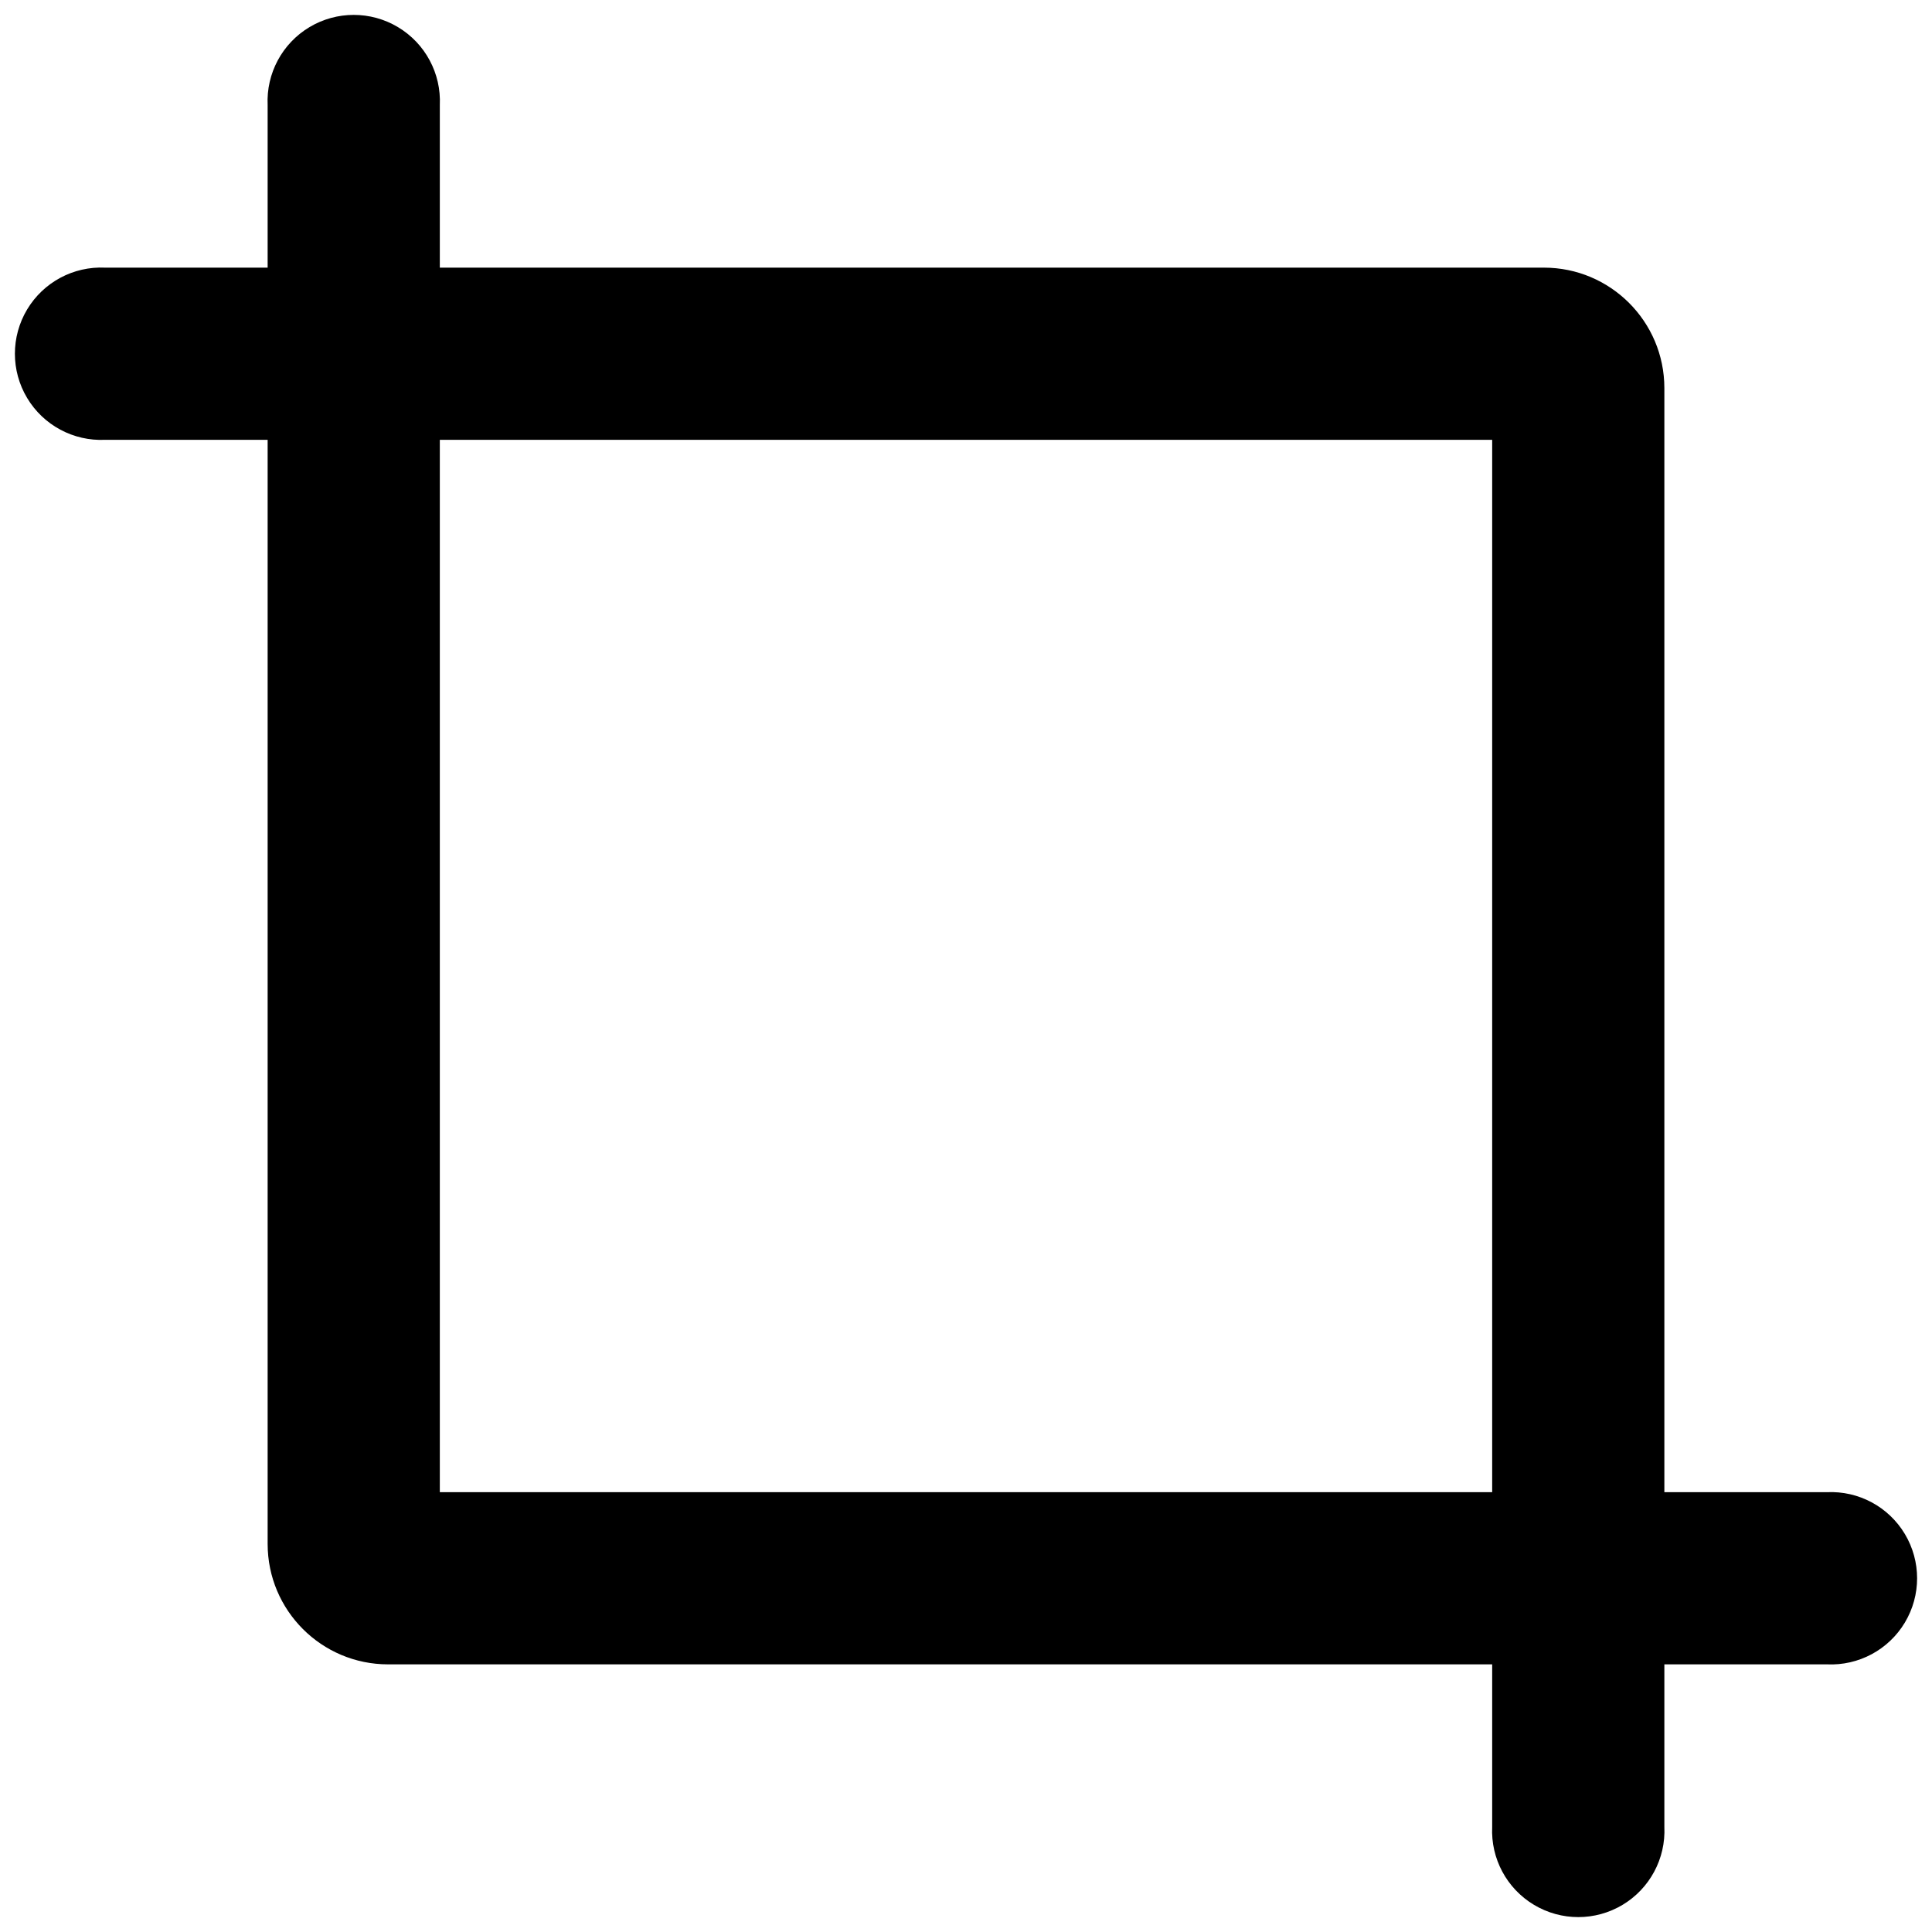 <?xml version="1.0" encoding="UTF-8"?>
<svg width="100px" height="100px" viewBox="0 0 100 100" version="1.1" xmlns="http://www.w3.org/2000/svg" xmlns:xlink="http://www.w3.org/1999/xlink">
    <!-- Generator: Sketch 57.1 (83088) - https://sketch.com -->
    <title>bold/crop-bold</title>
    <desc>Created with Sketch.</desc>
    <g id="bold/crop" stroke="none" stroke-width="1" fill="none" fill-rule="evenodd">
        <path d="M94.559,77.235 L86.147,77.235 L86.147,20.088 C86.147,16.645 83.355,13.853 79.912,13.853 L22.765,13.853 L22.765,5.441 C22.842,3.799 22.01,2.248 20.599,1.404 C19.189,0.56 17.429,0.56 16.018,1.404 C14.608,2.248 13.776,3.799 13.853,5.441 L13.853,13.853 L5.441,13.853 C3.799,13.776 2.248,14.608 1.404,16.018 C0.56,17.429 0.56,19.189 1.404,20.599 C2.248,22.01 3.799,22.842 5.441,22.765 L13.853,22.765 L13.853,79.912 C13.853,83.355 16.645,86.147 20.088,86.147 L77.235,86.147 L77.235,94.559 C77.158,96.201 77.99,97.752 79.401,98.596 C80.811,99.44 82.571,99.44 83.982,98.596 C85.392,97.752 86.224,96.201 86.147,94.559 L86.147,86.147 L94.559,86.147 C96.201,86.224 97.752,85.392 98.596,83.982 C99.44,82.571 99.44,80.811 98.596,79.401 C97.752,77.99 96.201,77.158 94.559,77.235 L94.559,77.235 Z M77.235,77.235 L22.765,77.235 L22.765,22.765 L77.235,22.765 L77.235,77.235 Z" id="crop" fill="#000000"></path>
    </g>
</svg>